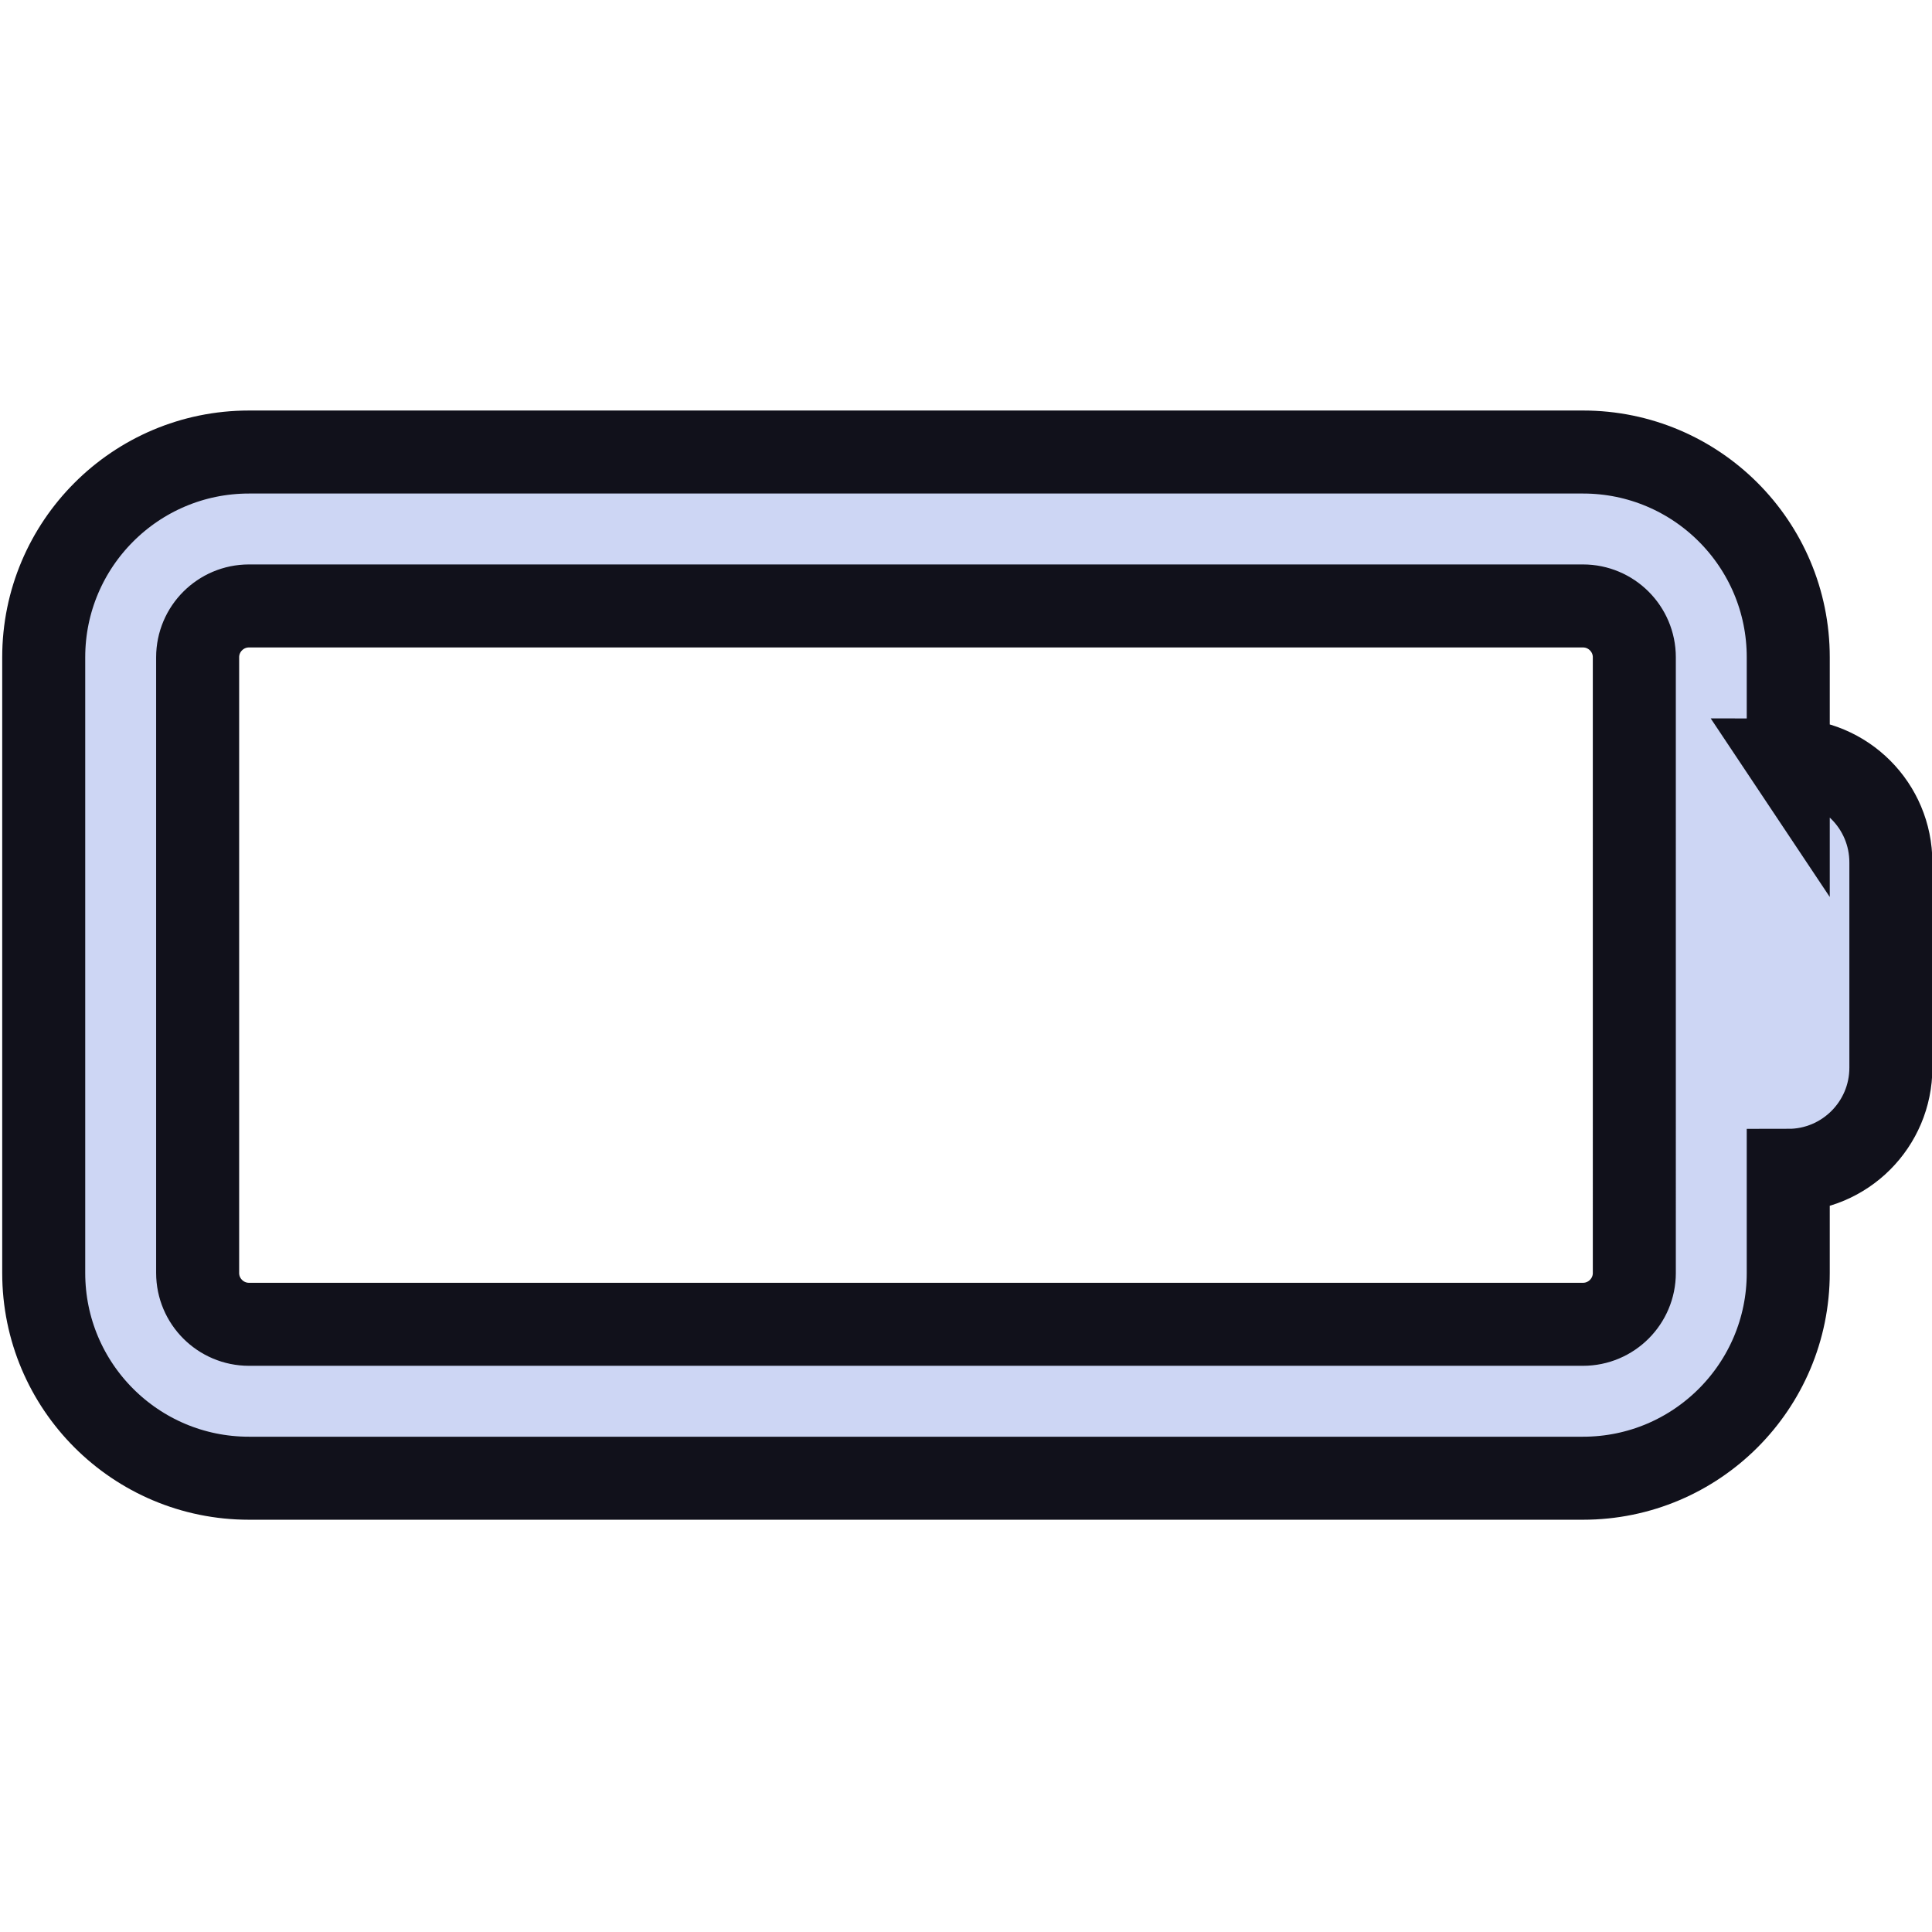 <?xml version="1.0" encoding="UTF-8" standalone="no"?>
<!-- Created with Inkscape (http://www.inkscape.org/) -->

<svg
   width="256mm"
   height="256mm"
   viewBox="0 0 256 256"
   version="1.1"
   id="svg1103"
   inkscape:version="1.2.2 (b0a8486541, 2022-12-01)"
   sodipodi:docname="battery-empty.svg"
   inkscape:export-filename="battery-missing.png"
   inkscape:export-xdpi="25.4"
   inkscape:export-ydpi="25.4"
   xmlns:inkscape="http://www.inkscape.org/namespaces/inkscape"
   xmlns:sodipodi="http://sodipodi.sourceforge.net/DTD/sodipodi-0.dtd"
   xmlns="http://www.w3.org/2000/svg"
   xmlns:svg="http://www.w3.org/2000/svg"
   xmlns:rdf="http://www.w3.org/1999/02/22-rdf-syntax-ns#"
   xmlns:cc="http://creativecommons.org/ns#">
  <sodipodi:namedview
     id="namedview1105"
     pagecolor="#505050"
     bordercolor="#eeeeee"
     borderopacity="1"
     inkscape:showpageshadow="false"
     inkscape:pageopacity="0"
     inkscape:pagecheckerboard="0"
     inkscape:deskcolor="#505050"
     inkscape:document-units="mm"
     showgrid="true"
     inkscape:lockguides="false"
     inkscape:zoom="0.78038721"
     inkscape:cx="138.39284"
     inkscape:cy="489.50059"
     inkscape:window-width="1526"
     inkscape:window-height="1080"
     inkscape:window-x="197"
     inkscape:window-y="47"
     inkscape:window-maximized="1"
     inkscape:current-layer="layer1">
    <inkscape:grid
       type="xygrid"
       id="grid1226" />
  </sodipodi:namedview>
  <defs
     id="defs1100">
    <linearGradient
       id="linearGradient4443"
       inkscape:swatch="solid">
      <stop
         style="stop-color:#ffffff;stop-opacity:1;"
         offset="0"
         id="stop4441" />
    </linearGradient>
  </defs>
  <g
     inkscape:label="Layer 1"
     inkscape:groupmode="layer"
     id="layer1">
    <path
       d="M 236.953,100.689 V 87.091 c 0,-15.021 -12.174,-27.195 -27.195,-27.195 H 32.988 c -15.021,0 -27.195,12.195 -27.195,27.195 V 168.677 c 0,15.021 12.174,27.195 27.195,27.195 H 209.757 c 15.021,0 27.195,-12.174 27.195,-27.195 v -13.598 c 7.508,0 13.598,-6.089 13.598,-13.598 v -27.195 c 0,-7.521 -6.076,-13.598 -13.598,-13.598 z m -20.396,67.988 c 0,3.749 -3.05,6.799 -6.799,6.799 H 32.988 c -3.749,0 -6.799,-3.05 -6.799,-6.799 V 87.091 c 0,-3.749 3.05,-6.799 6.799,-6.799 H 209.757 c 3.749,0 6.799,3.05 6.799,6.799 z"
       id="path11367"
       sodipodi:nodetypes="csssssssscsscsssssssss"
       style="fill:#cdd6f4;fill-opacity:1;stroke:#11111b;stroke-width:11;stroke-dasharray:none;stroke-opacity:1" />
  </g>
</svg>
